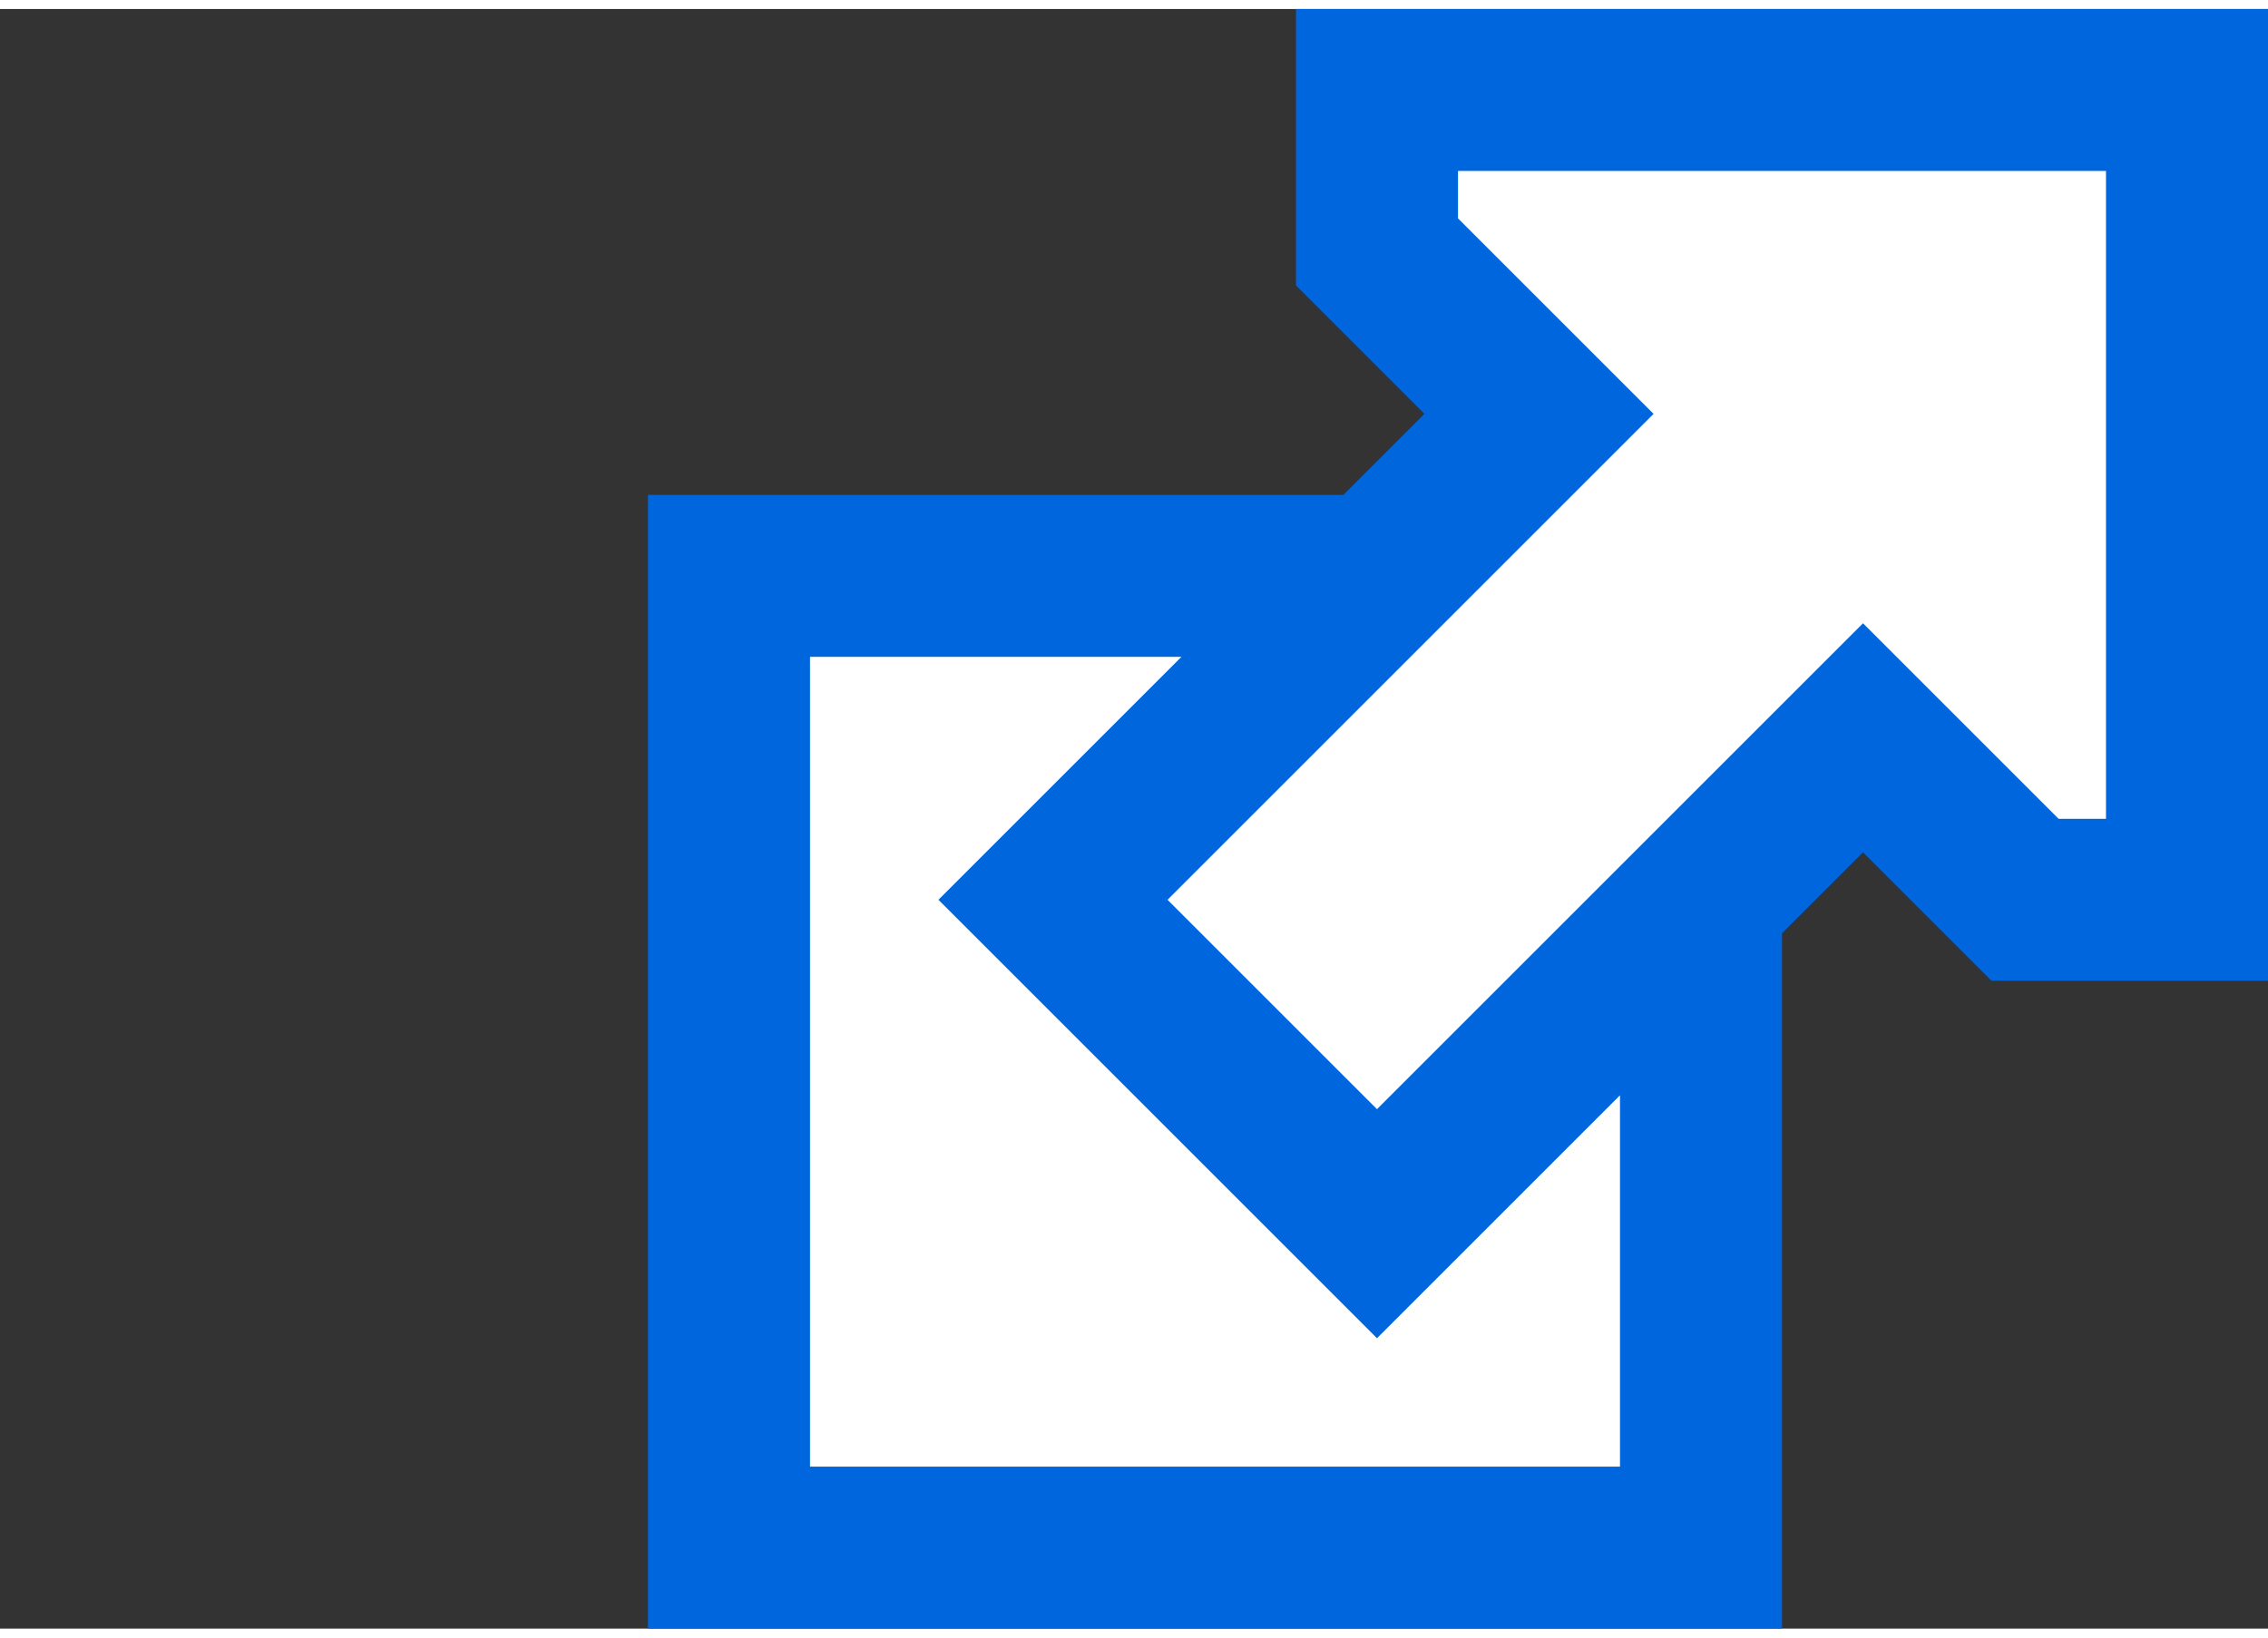 <?xml version="1.0" encoding="UTF-8"?>
<svg xmlns="http://www.w3.org/2000/svg" width="18" height="13" viewBox="0 0 140 100">
  <rect x="0" y="0" width="140" height="100" fill="#333333" stroke="none"/>
  <g transform="translate(40)">
    <path fill="#FFF" stroke="#06D" stroke-width="10" d="m43,35H5v60h60V57M45,5v10l10,10-30,30 20,20 30-30 10,10h10V5z"/>
  </g>
</svg>
